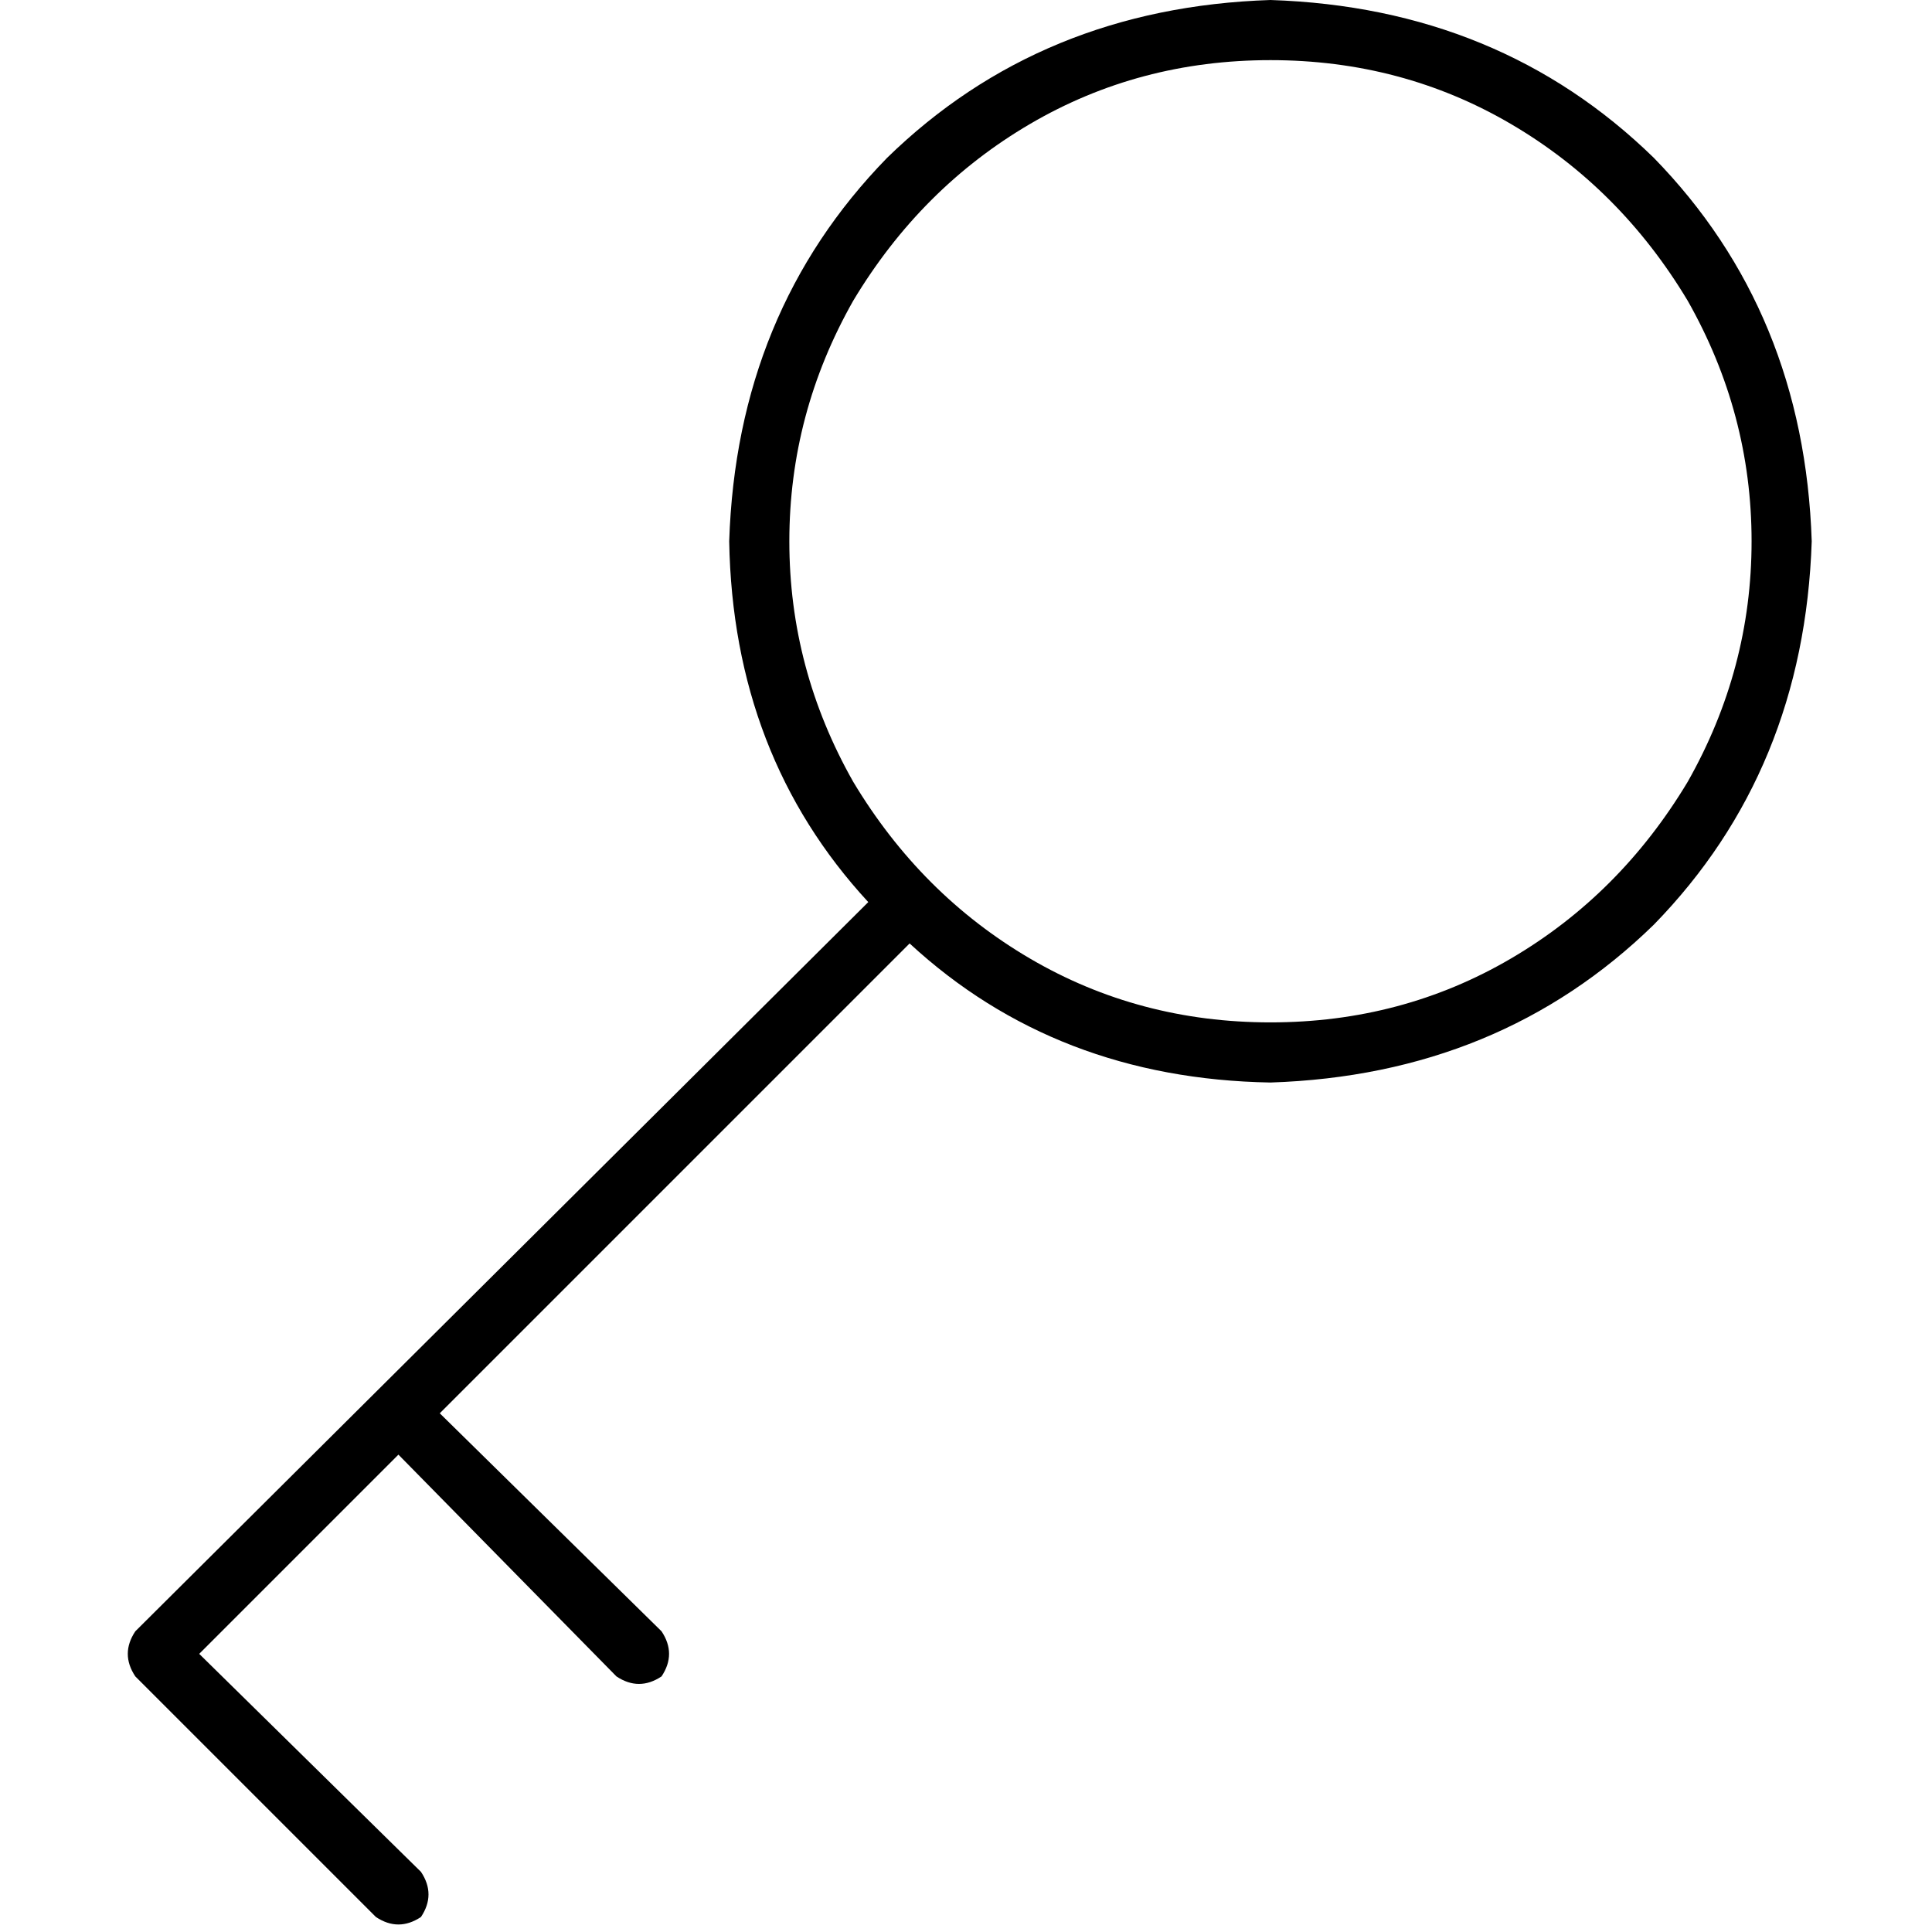 <svg xmlns="http://www.w3.org/2000/svg" viewBox="0 0 512 512">
  <path d="M 336.685 15.938 Q 371.549 15.938 400.436 32.872 L 400.436 32.872 L 400.436 32.872 Q 429.323 49.805 447.253 79.689 Q 464.187 109.572 464.187 143.44 Q 464.187 177.307 447.253 207.191 Q 429.323 237.074 400.436 254.008 Q 371.549 270.942 336.685 270.942 Q 301.821 270.942 272.934 254.008 Q 244.047 237.074 226.117 207.191 Q 209.183 177.307 209.183 143.44 Q 209.183 109.572 226.117 79.689 Q 244.047 49.805 272.934 32.872 Q 301.821 15.938 336.685 15.938 L 336.685 15.938 Z M 336.685 286.879 Q 397.447 284.887 438.288 245.043 L 438.288 245.043 L 438.288 245.043 Q 478.132 204.202 480.125 143.44 Q 478.132 82.677 438.288 41.837 Q 397.447 1.992 336.685 0 Q 275.922 1.992 235.082 41.837 Q 195.237 82.677 193.245 143.44 Q 194.241 200.218 230.101 239.066 L 35.86 432.311 L 35.86 432.311 Q 31.875 438.288 35.86 444.265 L 99.611 508.016 L 99.611 508.016 Q 105.588 512 111.564 508.016 Q 115.549 502.039 111.564 496.062 L 52.794 438.288 L 52.794 438.288 L 105.588 385.494 L 105.588 385.494 L 163.362 444.265 L 163.362 444.265 Q 169.339 448.249 175.315 444.265 Q 179.3 438.288 175.315 432.311 L 116.545 374.537 L 116.545 374.537 L 241.058 250.023 L 241.058 250.023 Q 279.907 285.883 336.685 286.879 L 336.685 286.879 Z" />
</svg>